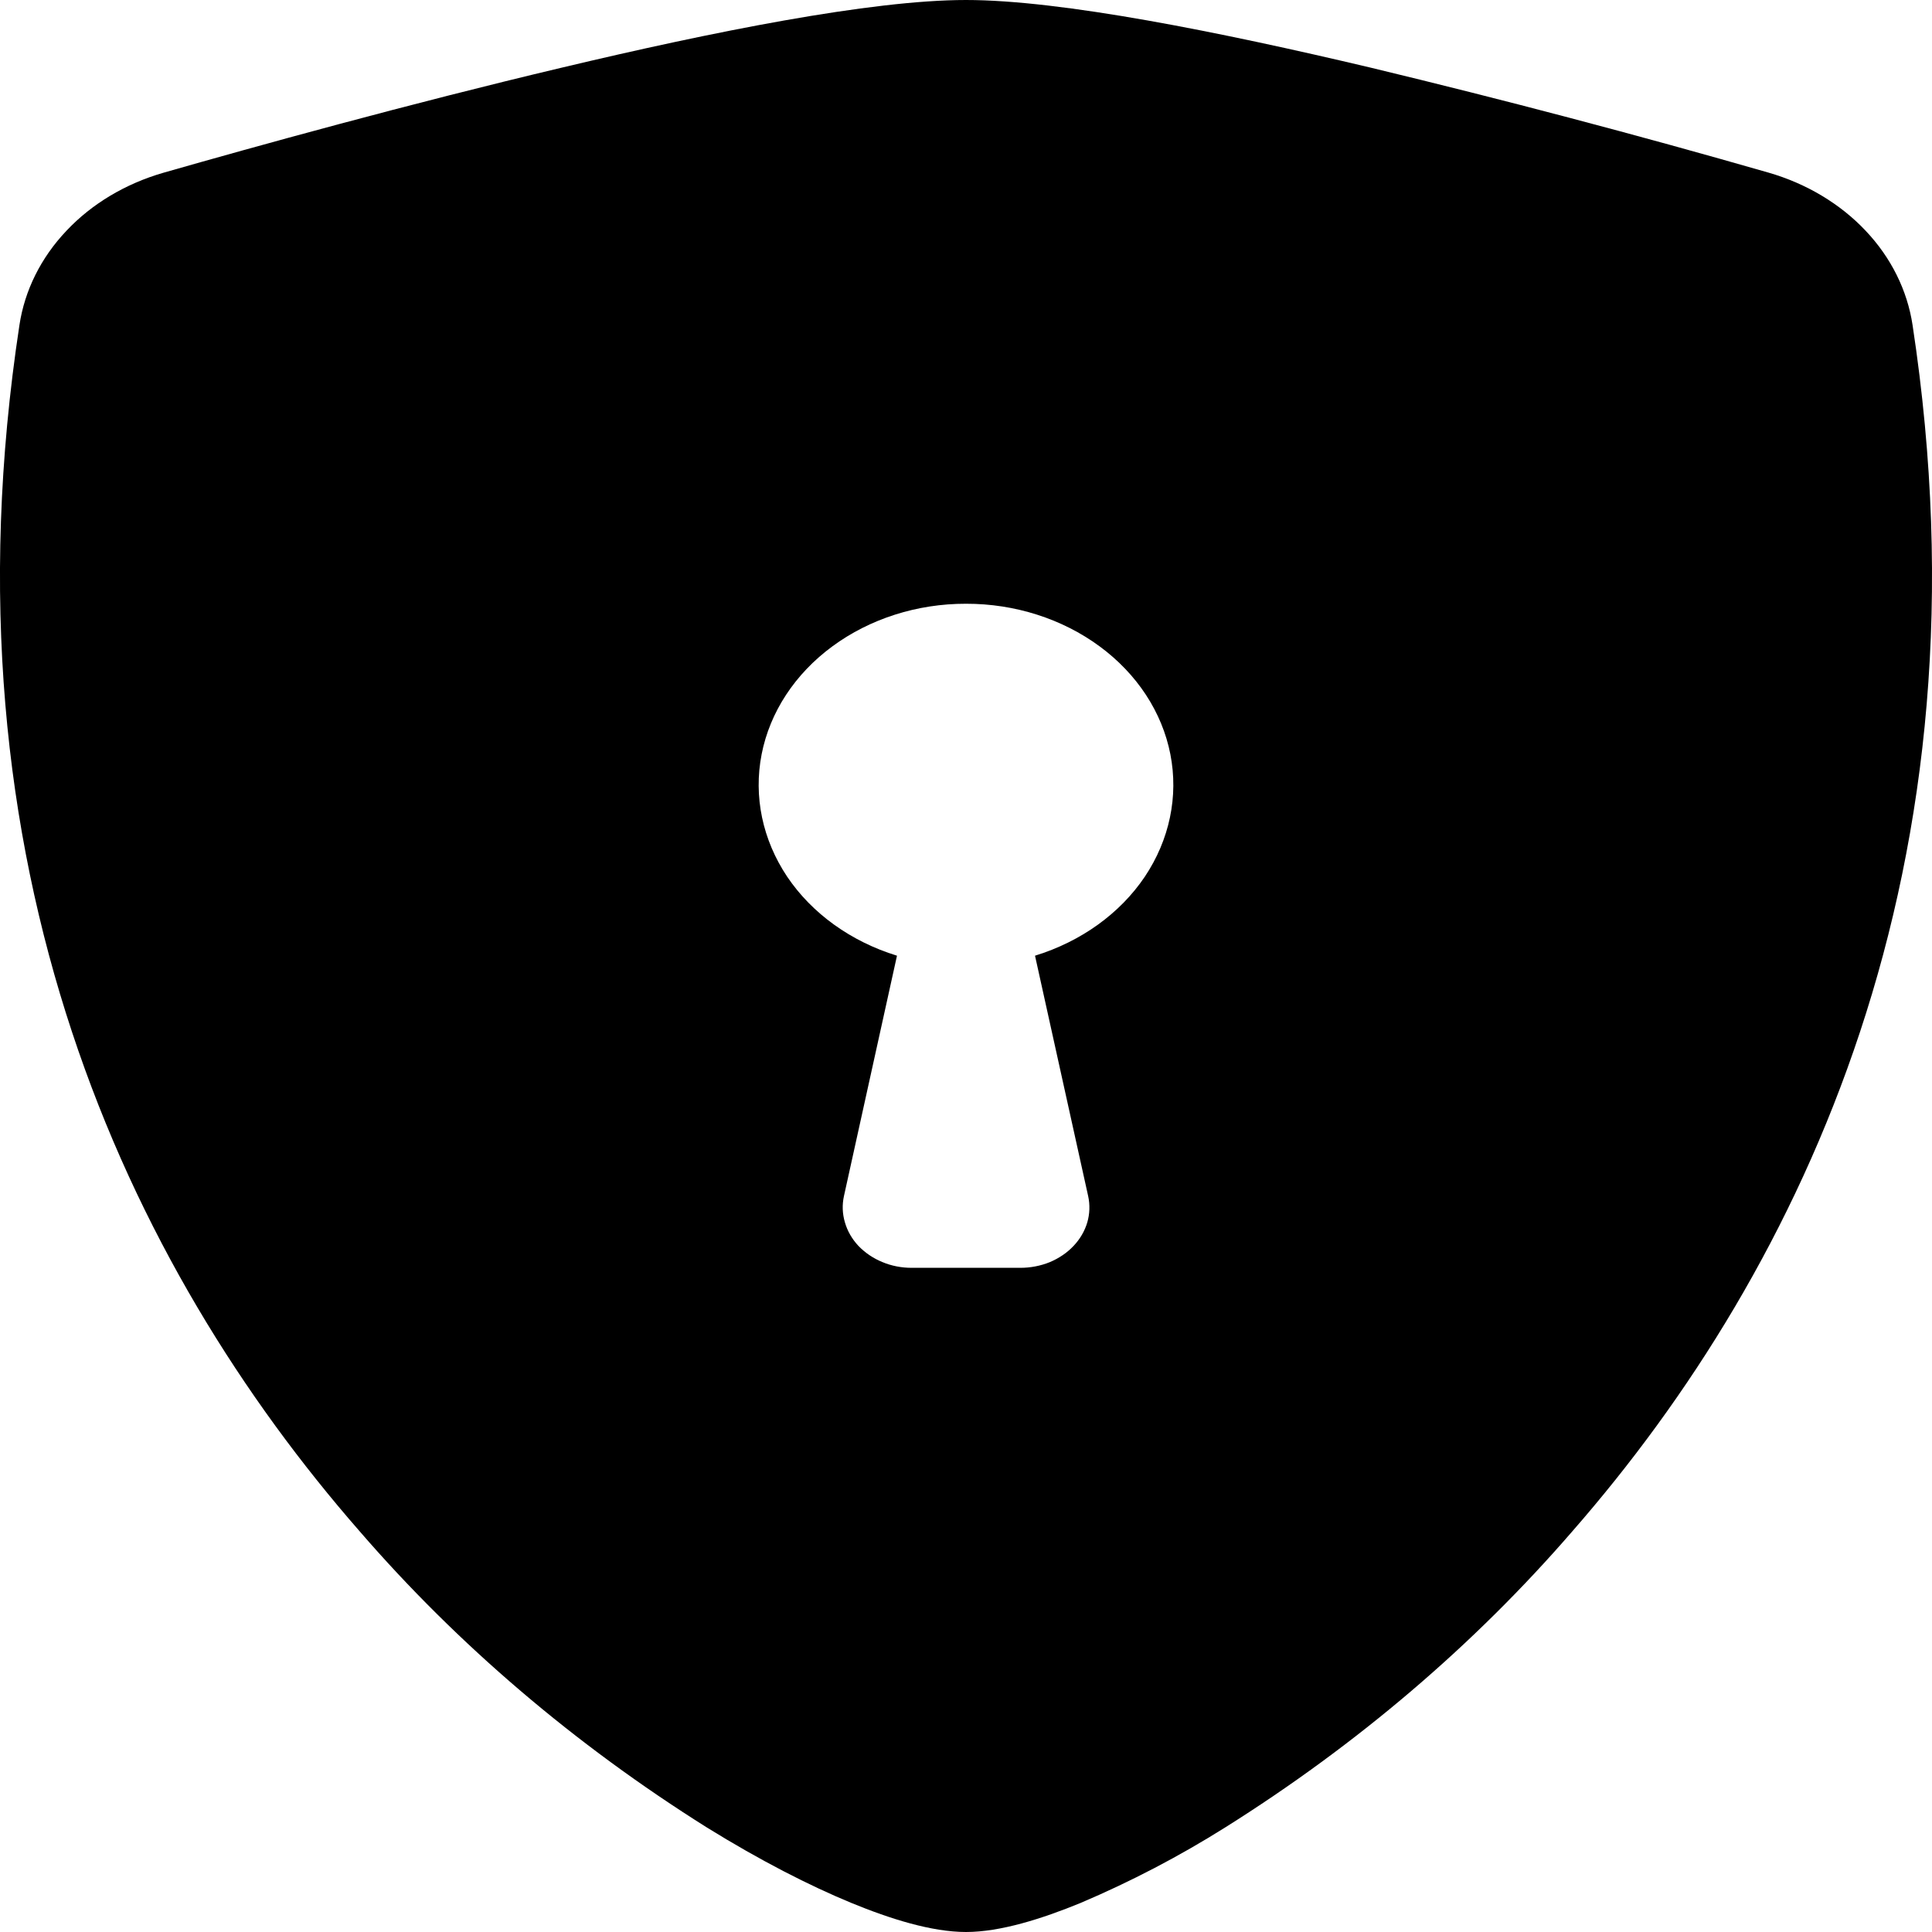 <svg width="18" height="18" viewBox="0 0 18 18" fill="none" xmlns="http://www.w3.org/2000/svg">
<path fill-rule="evenodd" clip-rule="evenodd" d="M9 0C8.113 0 6.63 0.298 5.235 0.63C3.808 0.968 2.37 1.367 1.524 1.609C1.17 1.711 0.856 1.898 0.619 2.15C0.381 2.401 0.23 2.705 0.181 3.029C-0.585 8.065 1.193 11.798 3.351 14.267C4.265 15.324 5.356 16.254 6.587 17.027C7.083 17.334 7.543 17.569 7.934 17.73C8.294 17.878 8.681 18 9 18C9.319 18 9.705 17.878 10.066 17.73C10.537 17.53 10.988 17.294 11.413 17.027C12.644 16.254 13.735 15.324 14.649 14.267C16.807 11.798 18.585 8.065 17.819 3.029C17.77 2.705 17.619 2.4 17.381 2.149C17.144 1.898 16.83 1.71 16.476 1.608C15.248 1.255 14.011 0.929 12.765 0.629C11.37 0.299 9.887 0 9 0ZM9 5.625C9.455 5.624 9.896 5.765 10.245 6.022C10.593 6.278 10.827 6.634 10.904 7.027C10.981 7.42 10.896 7.824 10.666 8.168C10.435 8.511 10.072 8.772 9.643 8.904L10.138 11.143C10.156 11.225 10.153 11.309 10.13 11.389C10.106 11.469 10.063 11.544 10.002 11.608C9.942 11.672 9.866 11.723 9.781 11.759C9.695 11.794 9.601 11.812 9.507 11.812H8.493C8.399 11.812 8.305 11.794 8.22 11.758C8.134 11.723 8.059 11.671 7.998 11.608C7.938 11.544 7.895 11.469 7.872 11.389C7.848 11.308 7.845 11.225 7.863 11.143L8.357 8.904C7.928 8.772 7.565 8.511 7.334 8.168C7.104 7.824 7.019 7.42 7.096 7.027C7.173 6.634 7.407 6.278 7.755 6.022C8.104 5.765 8.545 5.624 9 5.625Z" fill="black"/>
</svg>
